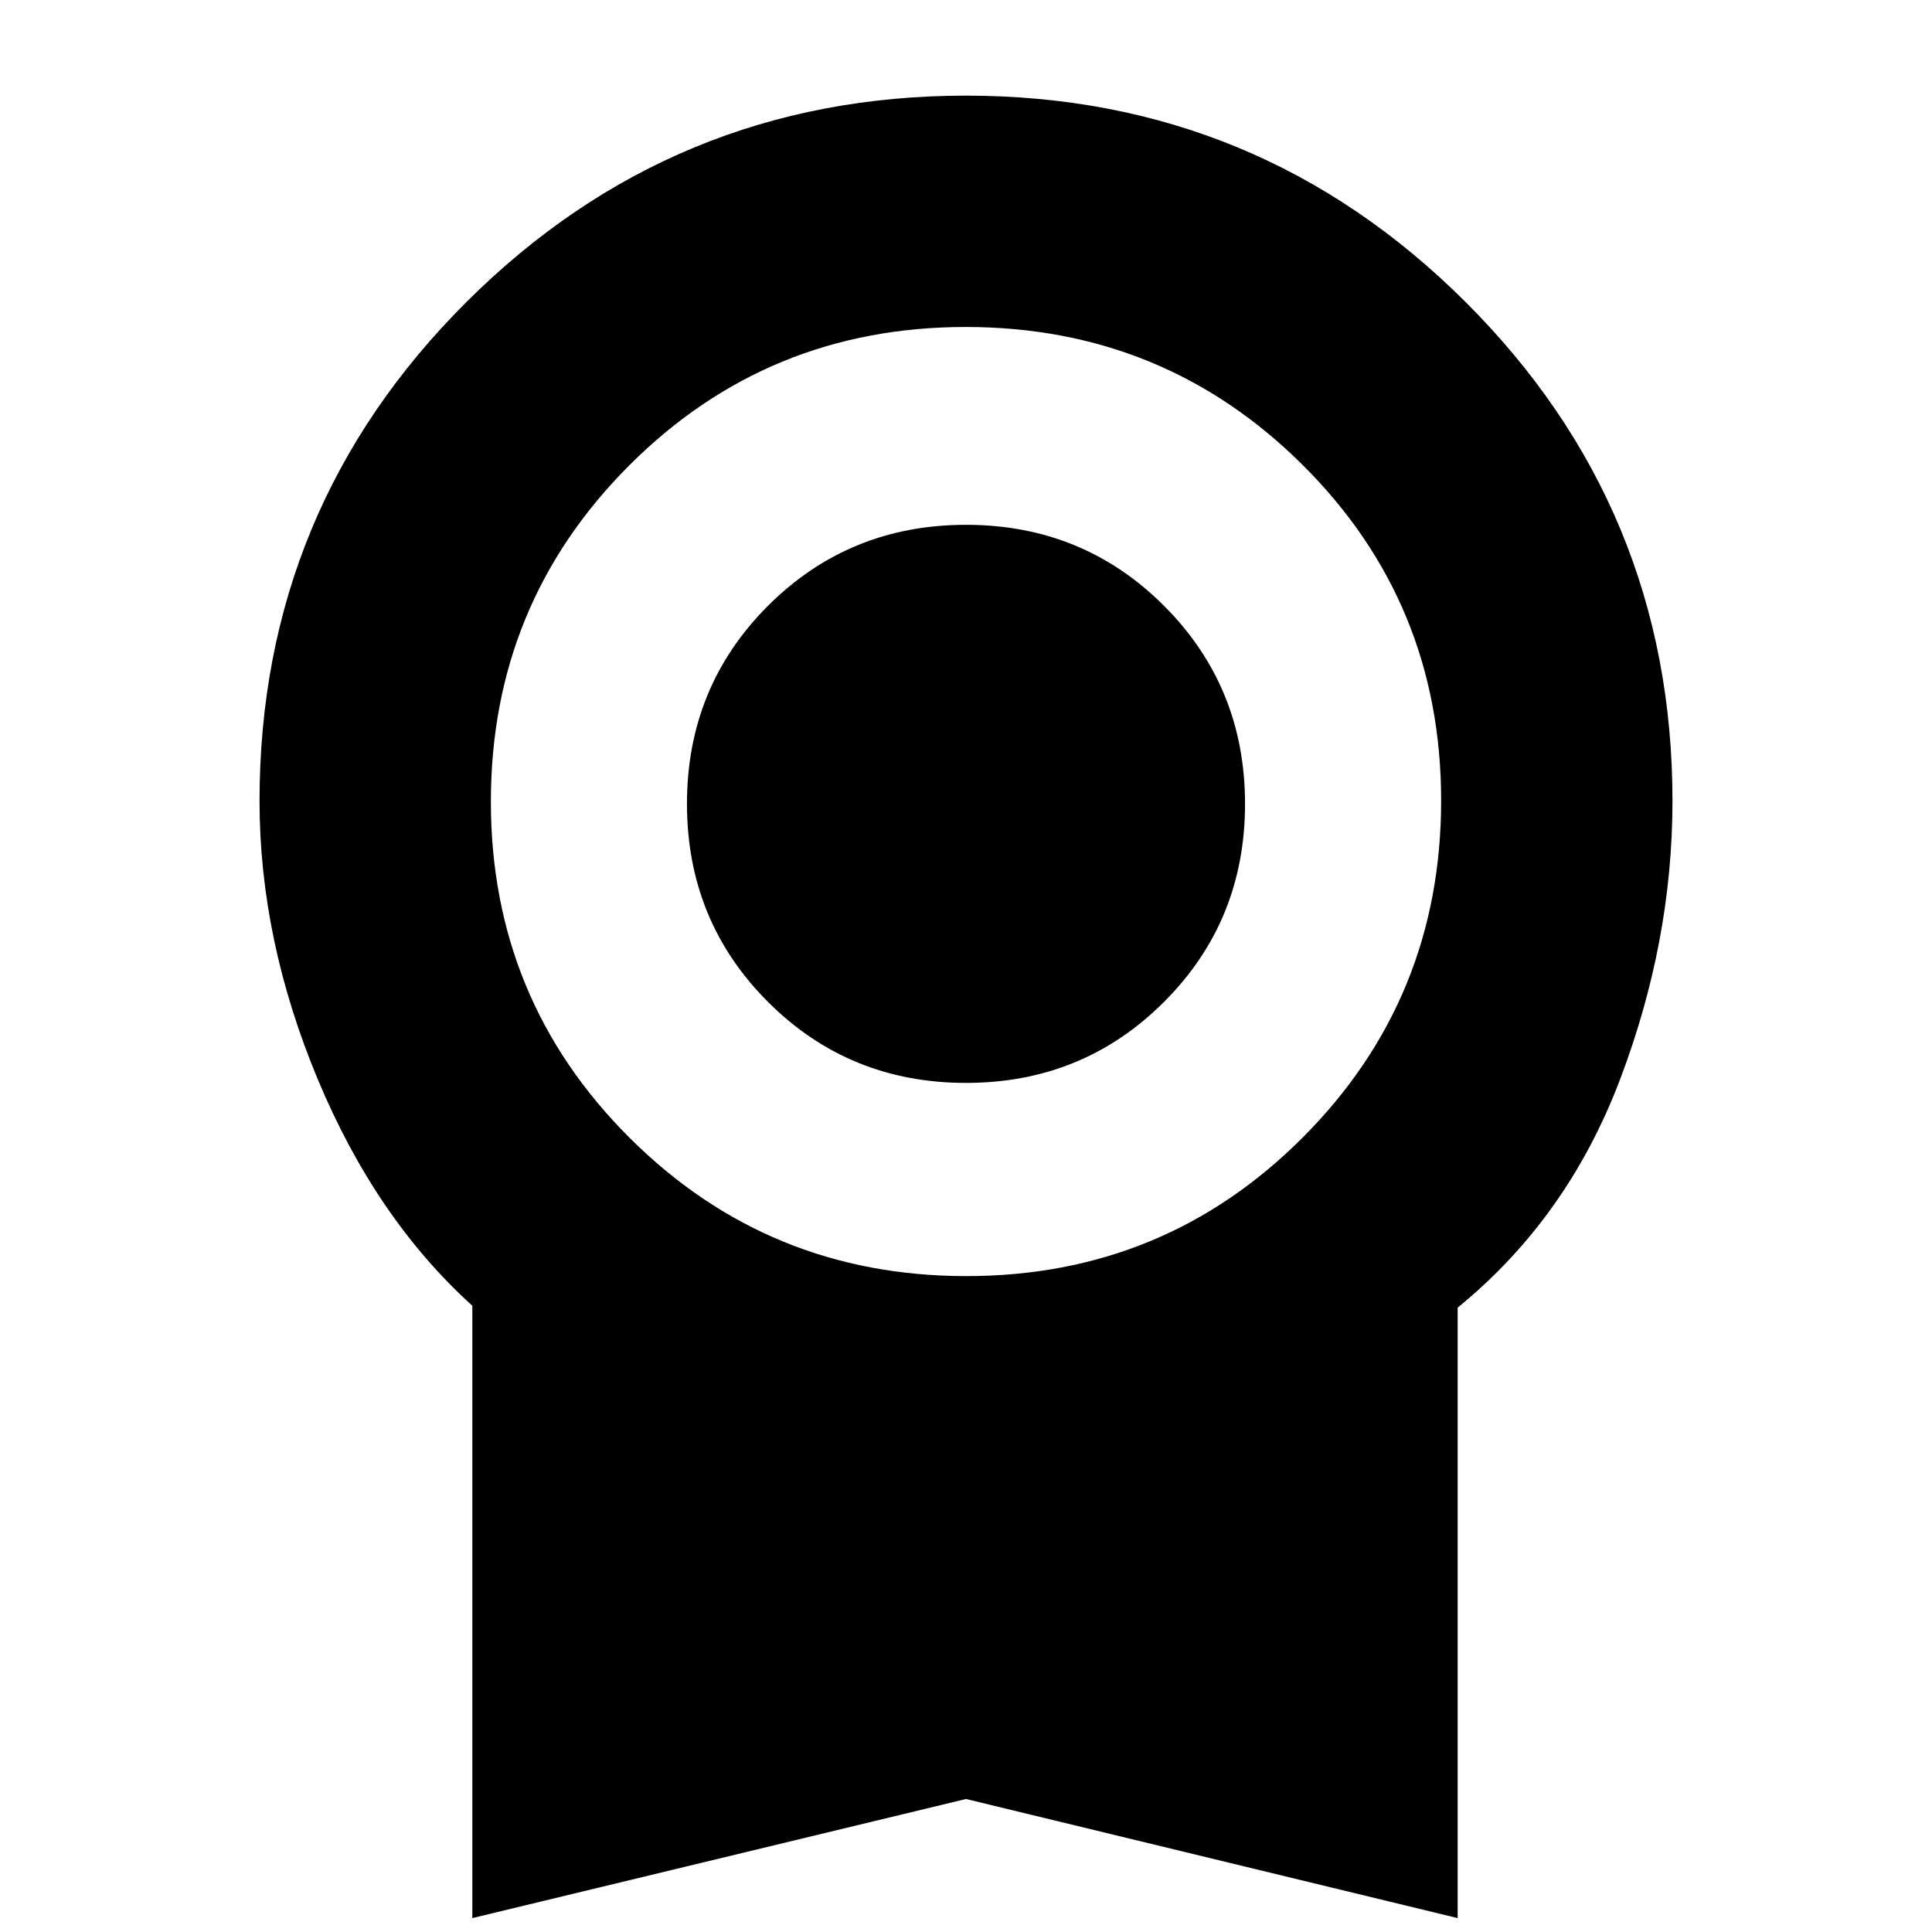 <svg xmlns="http://www.w3.org/2000/svg" height="20" viewBox="0 -960 960 960" width="20"><path d="M479.98-421.91q-58.15 0-98.39-40.26t-40.24-98.41q0-58.16 40.26-98.4 40.25-40.24 98.41-40.24 58.15 0 98.39 40.26t40.24 98.41q0 58.16-40.26 98.4-40.25 40.24-98.41 40.24ZM234.7-6.91v-304.27q-47.96-43.38-76.85-112.63-28.89-69.25-28.89-138.19 0-145.39 102.82-247.94Q334.61-912.48 480-912.48t248.22 102.54Q831.04-707.39 831.04-562q0 69.94-26.17 138.69T724.3-310.25V-6.91L480-66.09 234.7-6.91Zm245.47-319q98.44 0 167.18-68.91 68.74-68.91 68.74-167.35t-68.91-166.89q-68.91-68.46-167.35-68.46t-167.18 68.79q-68.74 68.79-68.74 167.07 0 98.27 68.91 167.01t167.35 68.74Z"/></svg>